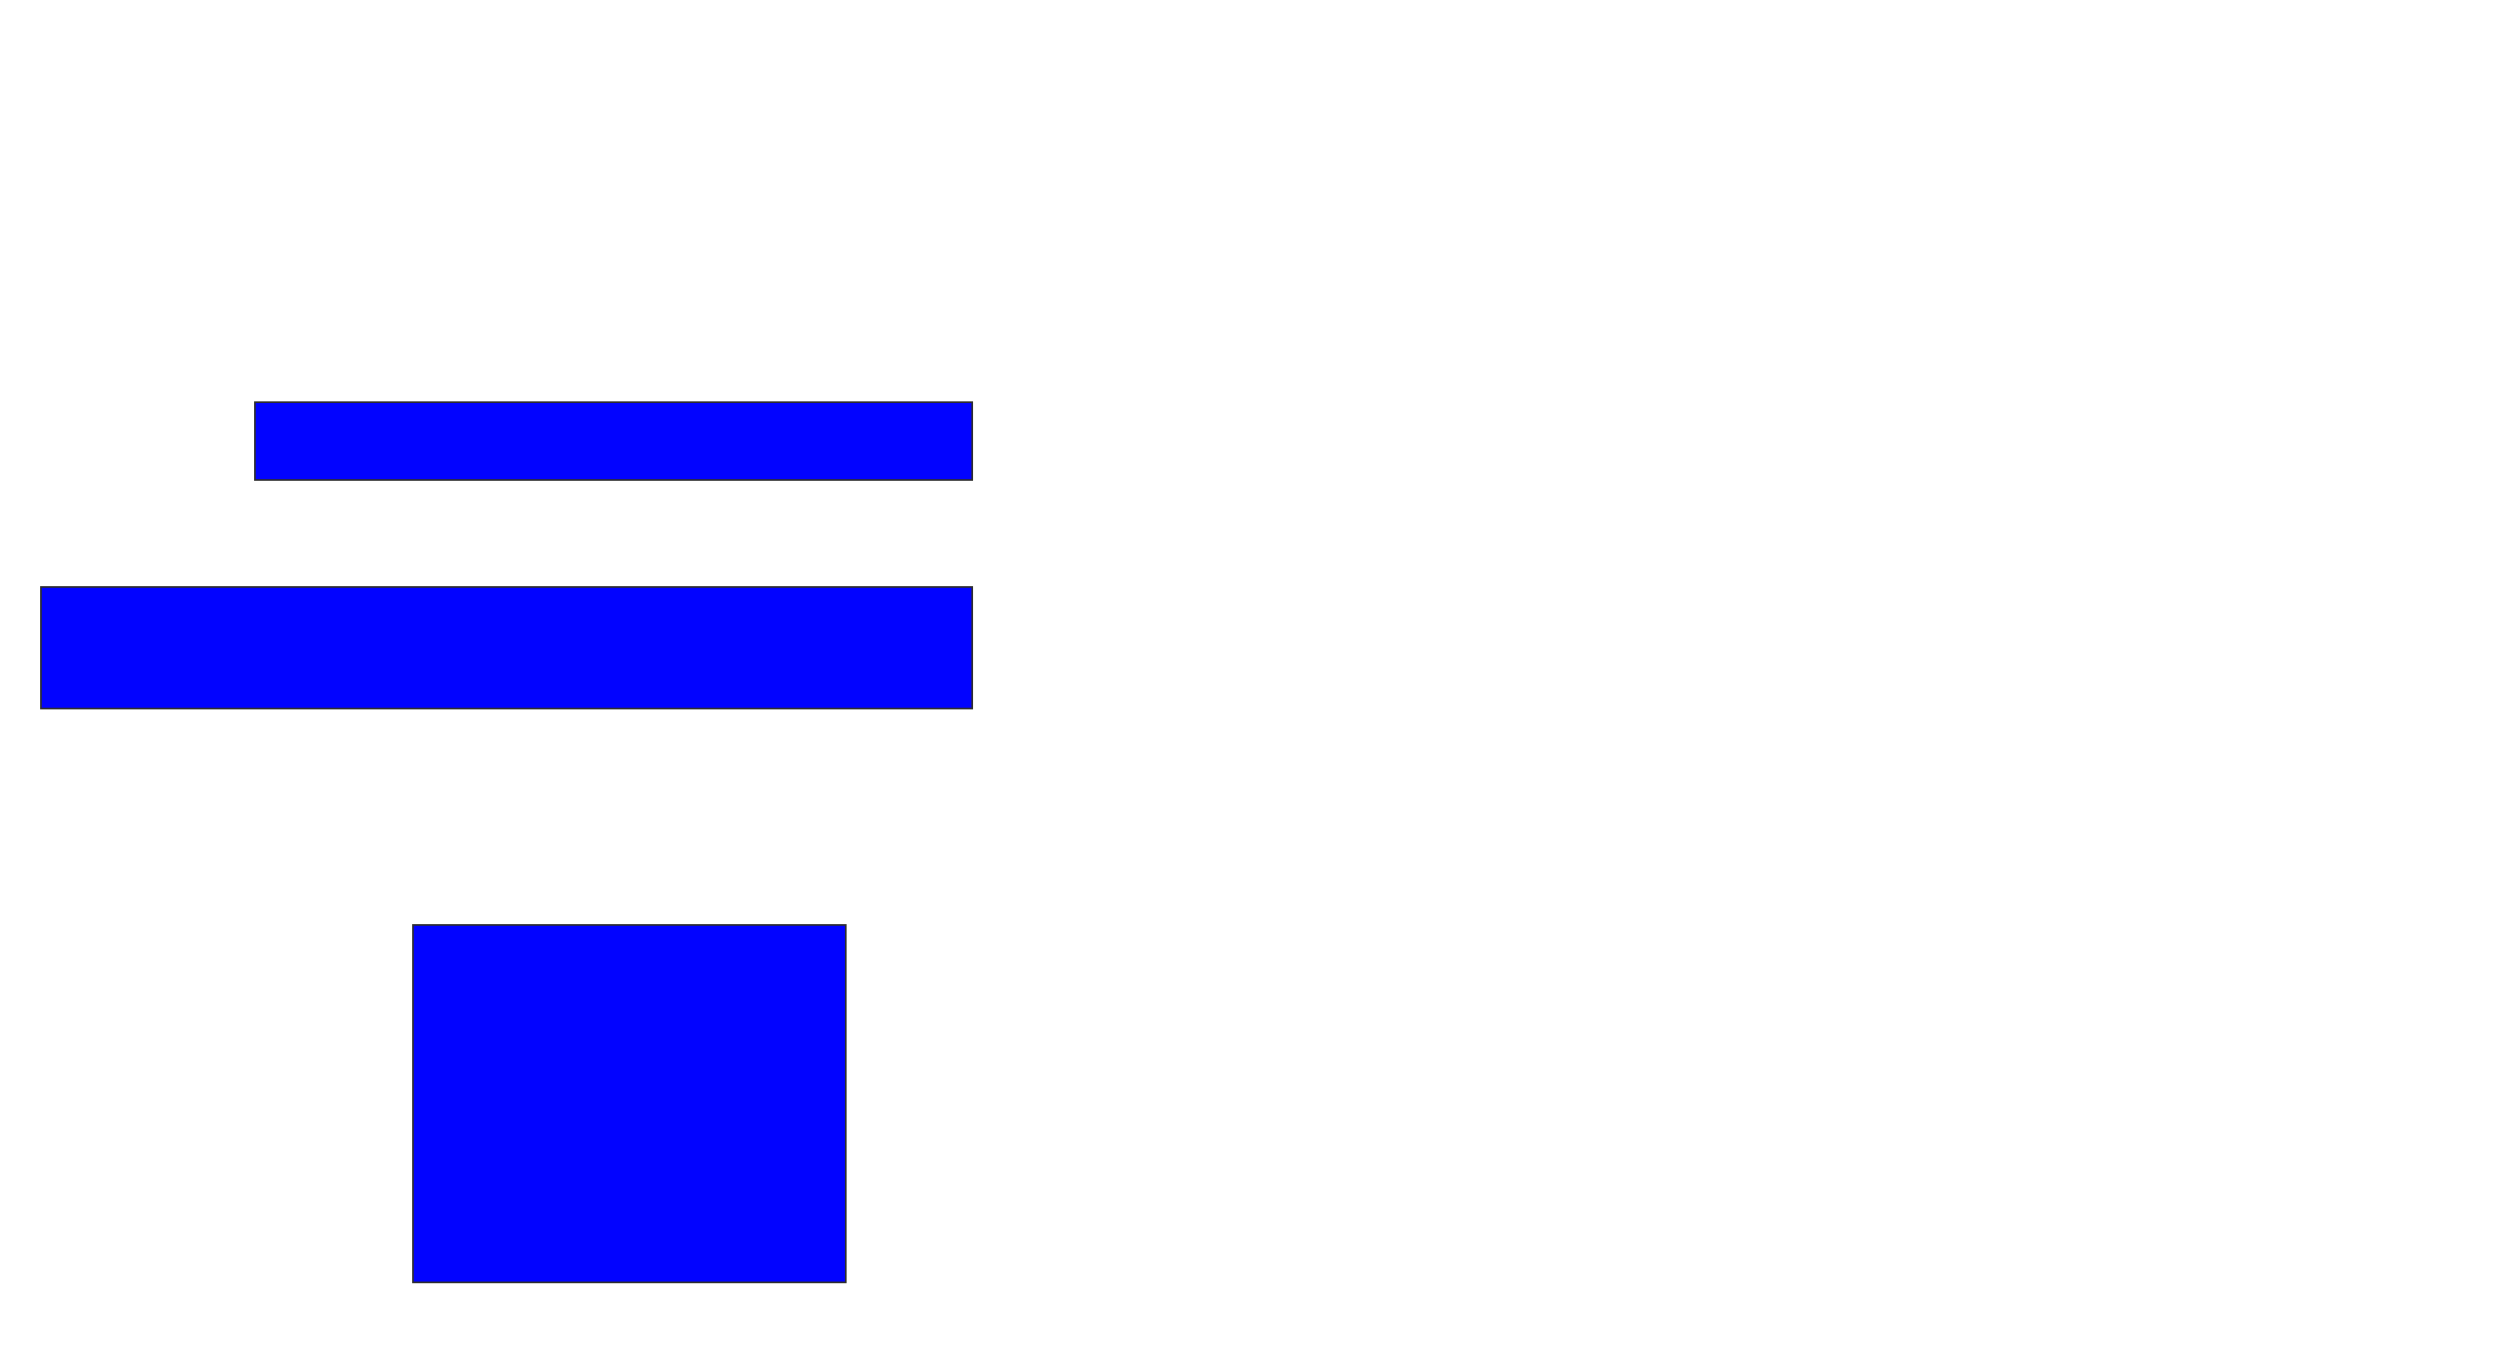 <svg xmlns="http://www.w3.org/2000/svg" width="1512" height="820">
 <!-- Created with Image Occlusion Enhanced -->
 <g>
  <title>Labels</title>
 </g>
 <g>
  <title>Masks</title>
  <rect id="1dda489adbe44f89baad49ee60028885-ao-1" height="47.059" width="433.824" y="243.235" x="154.176" stroke="#2D2D2D" fill="#0203ff"/>
  <rect id="1dda489adbe44f89baad49ee60028885-ao-2" height="73.529" width="563.235" y="355" x="24.765" stroke="#2D2D2D" fill="#0203ff"/>
  <rect stroke="#2D2D2D" id="1dda489adbe44f89baad49ee60028885-ao-3" height="216.176" width="261.765" y="559.412" x="249.765" fill="#0203ff"/>
 </g>
</svg>